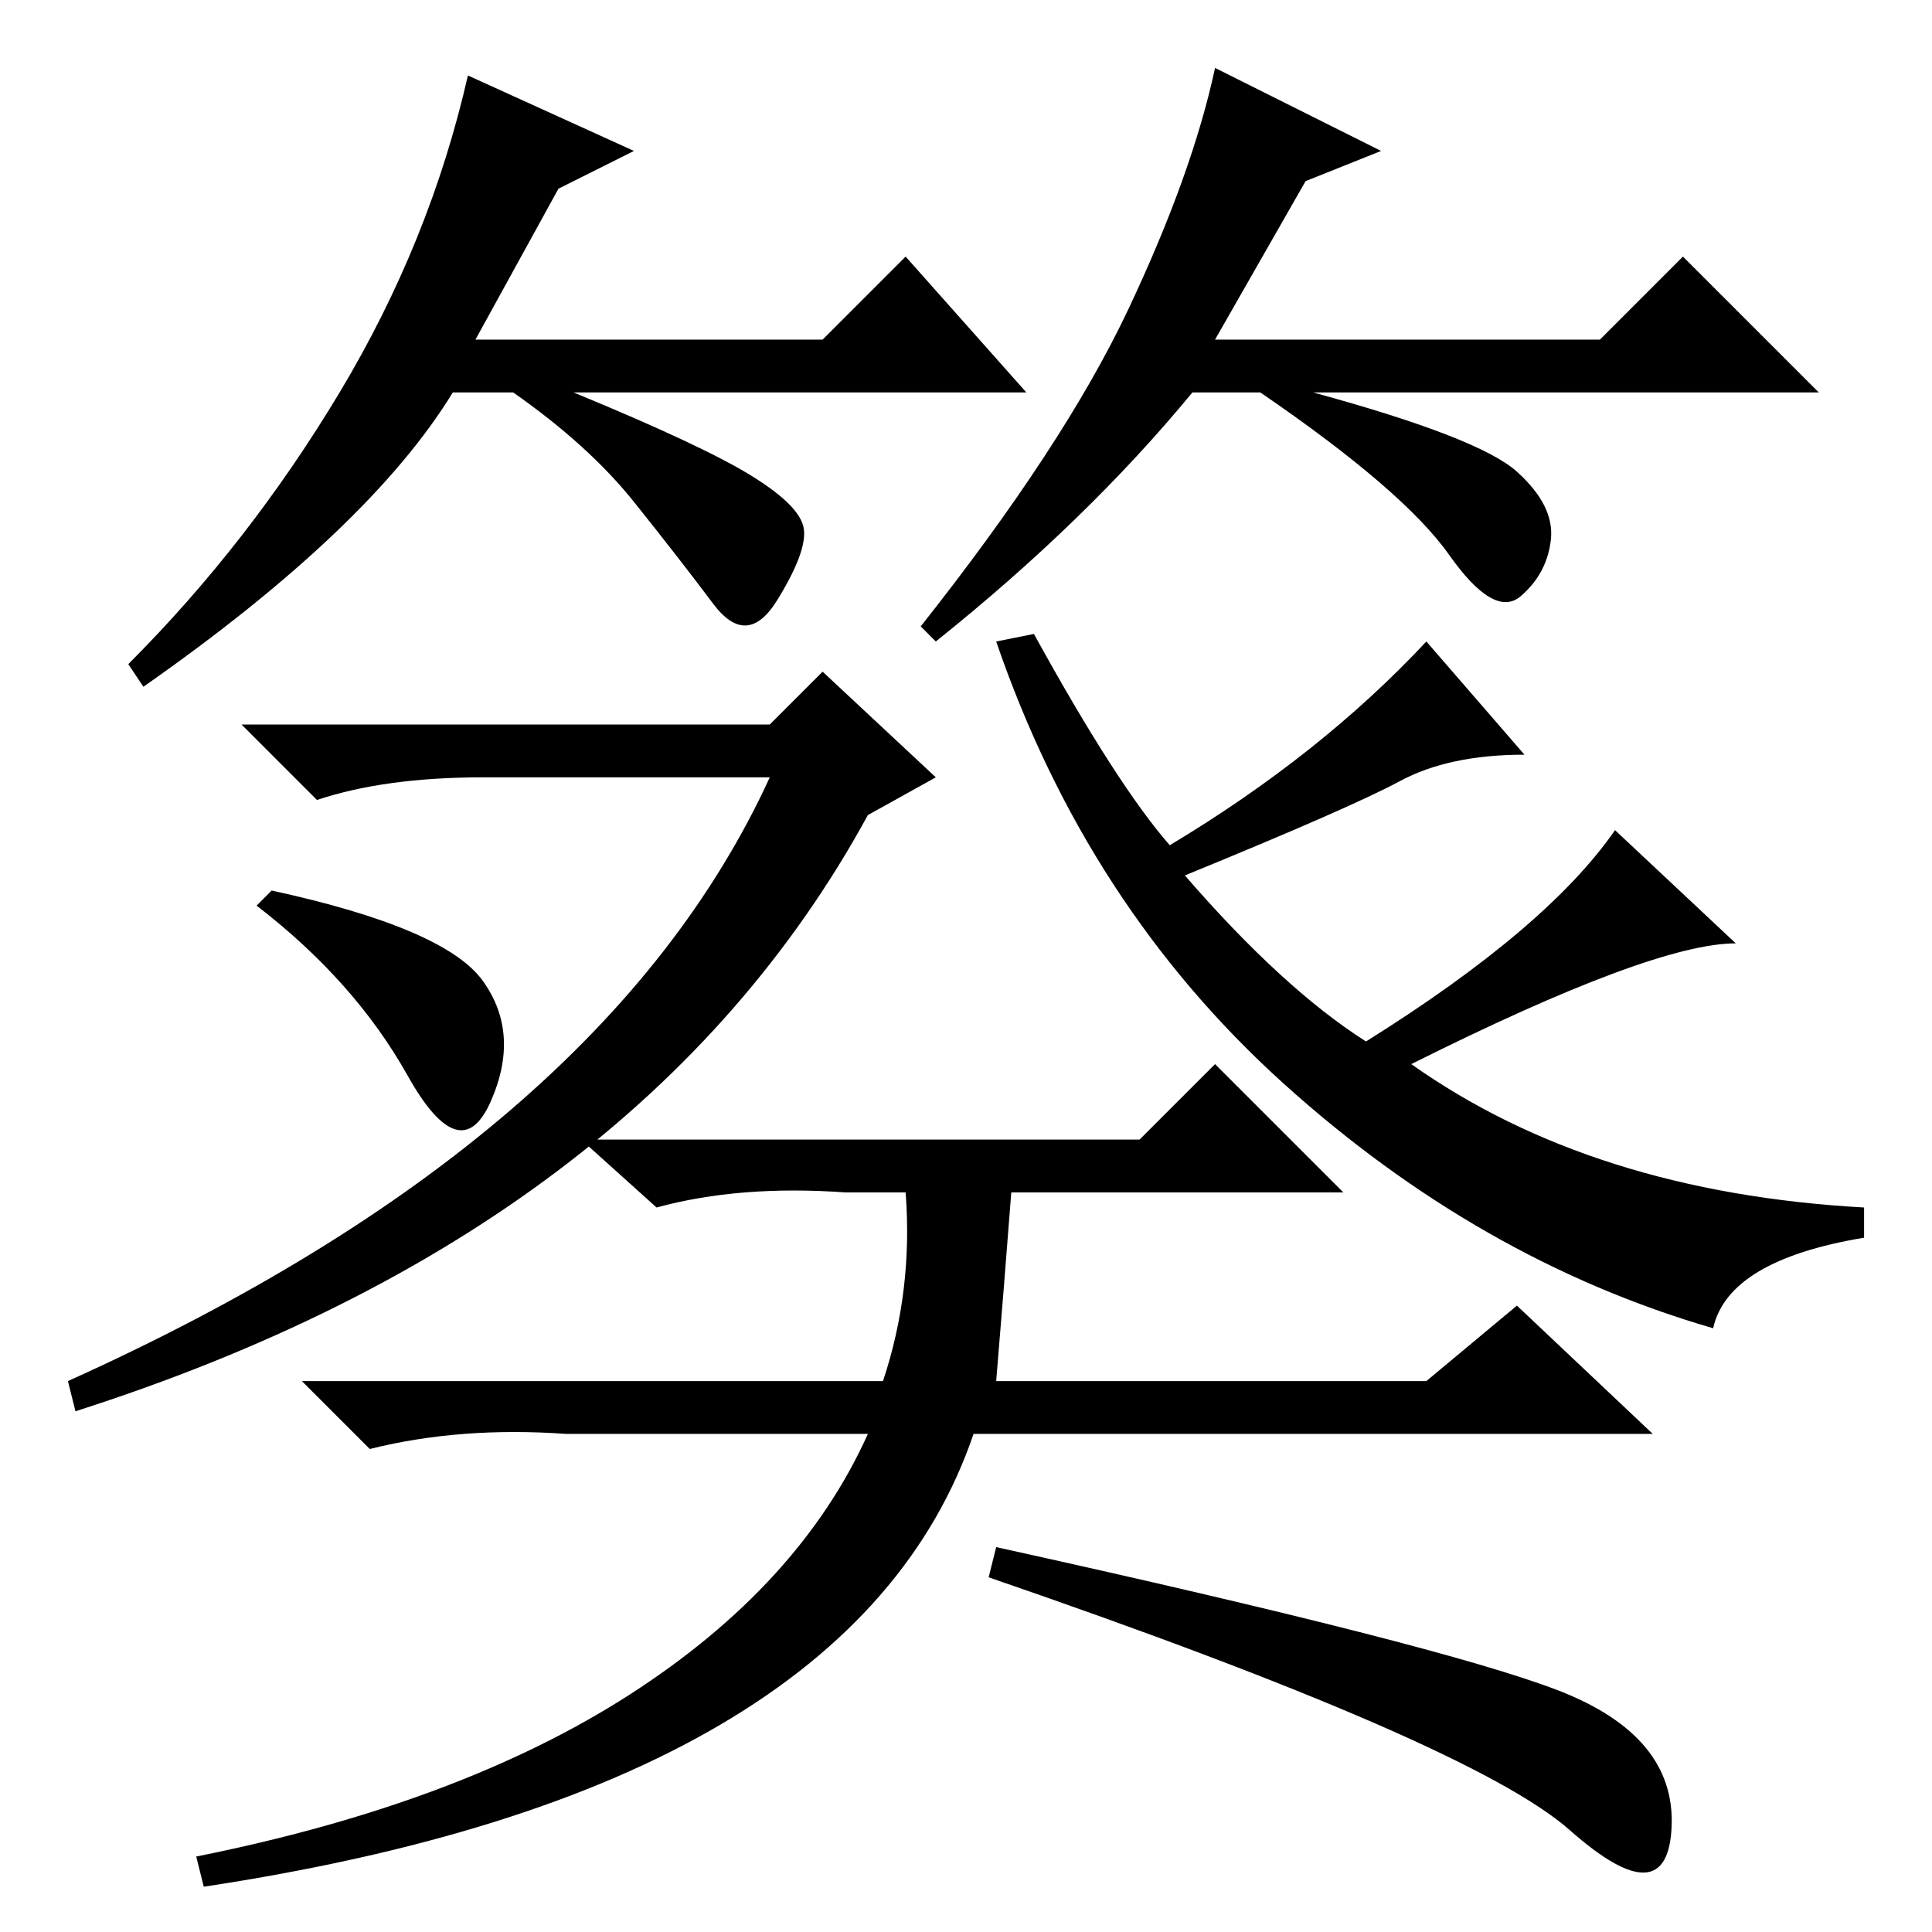 <?xml version="1.0" standalone="no"?>
<!DOCTYPE svg PUBLIC "-//W3C//DTD SVG 1.1//EN" "http://www.w3.org/Graphics/SVG/1.1/DTD/svg11.dtd" >
<svg xmlns="http://www.w3.org/2000/svg" xmlns:xlink="http://www.w3.org/1999/xlink" version="1.1" viewBox="0 -36 256 256">
  <g transform="matrix(1 0 0 -1 0 220)">
   <path fill="currentColor"
d="M173 232l-12 -21h51l11 11l18 -18h-67q22 -6 27 -10.5t4.5 -9t-4 -7.5t-9.5 5.5t-25 21.5h-9q-14 -17 -34 -33l-2 2q19 24 27.5 42t11.5 32l22 -11zM74 231l-11 -20h46l11 11l16 -18h-60q17 -7 23.5 -11t7 -7t-3.5 -9.5t-8.5 -0.5t-10.5 13.5t-16 14.5h-8
q-11 -18 -41 -39l-2 3q16 16 28 36t17 42l22 -10zM34 136l2 2q23 -5 28 -12t1 -16t-11 3.5t-20 22.5zM10 69l-1 4q71 32 93 80h-38q-13 0 -22 -3l-10 10h70l7 7l15 -14l-9 -5q-30 -55 -105 -79zM157 140q13 -15 24 -22q24 15 33 28l16 -15q-11 0 -43 -16q24 -17 60 -19v-4
q-18 -3 -20 -12q-31 9 -57 32.5t-38 58.5l5 1q11 -20 18 -28q20 12 34 27l13 -15q-10 0 -16.5 -3.5t-28.5 -12.5zM120 98h-8q-14 1 -25 -2l-10 9h74l10 10l17 -17h-44q-1 -13 -2 -25h57l12 10l18 -17h-90q-16 -47 -102 -60l-1 4q35 7 57.5 21.5t31.5 34.5h-40q-14 1 -26 -2
l-9 9h77q4 12 3 25zM132 51q59 -13 74.5 -19t15 -18t-13.5 -0.5t-77 33.5z" />
  </g>

</svg>
